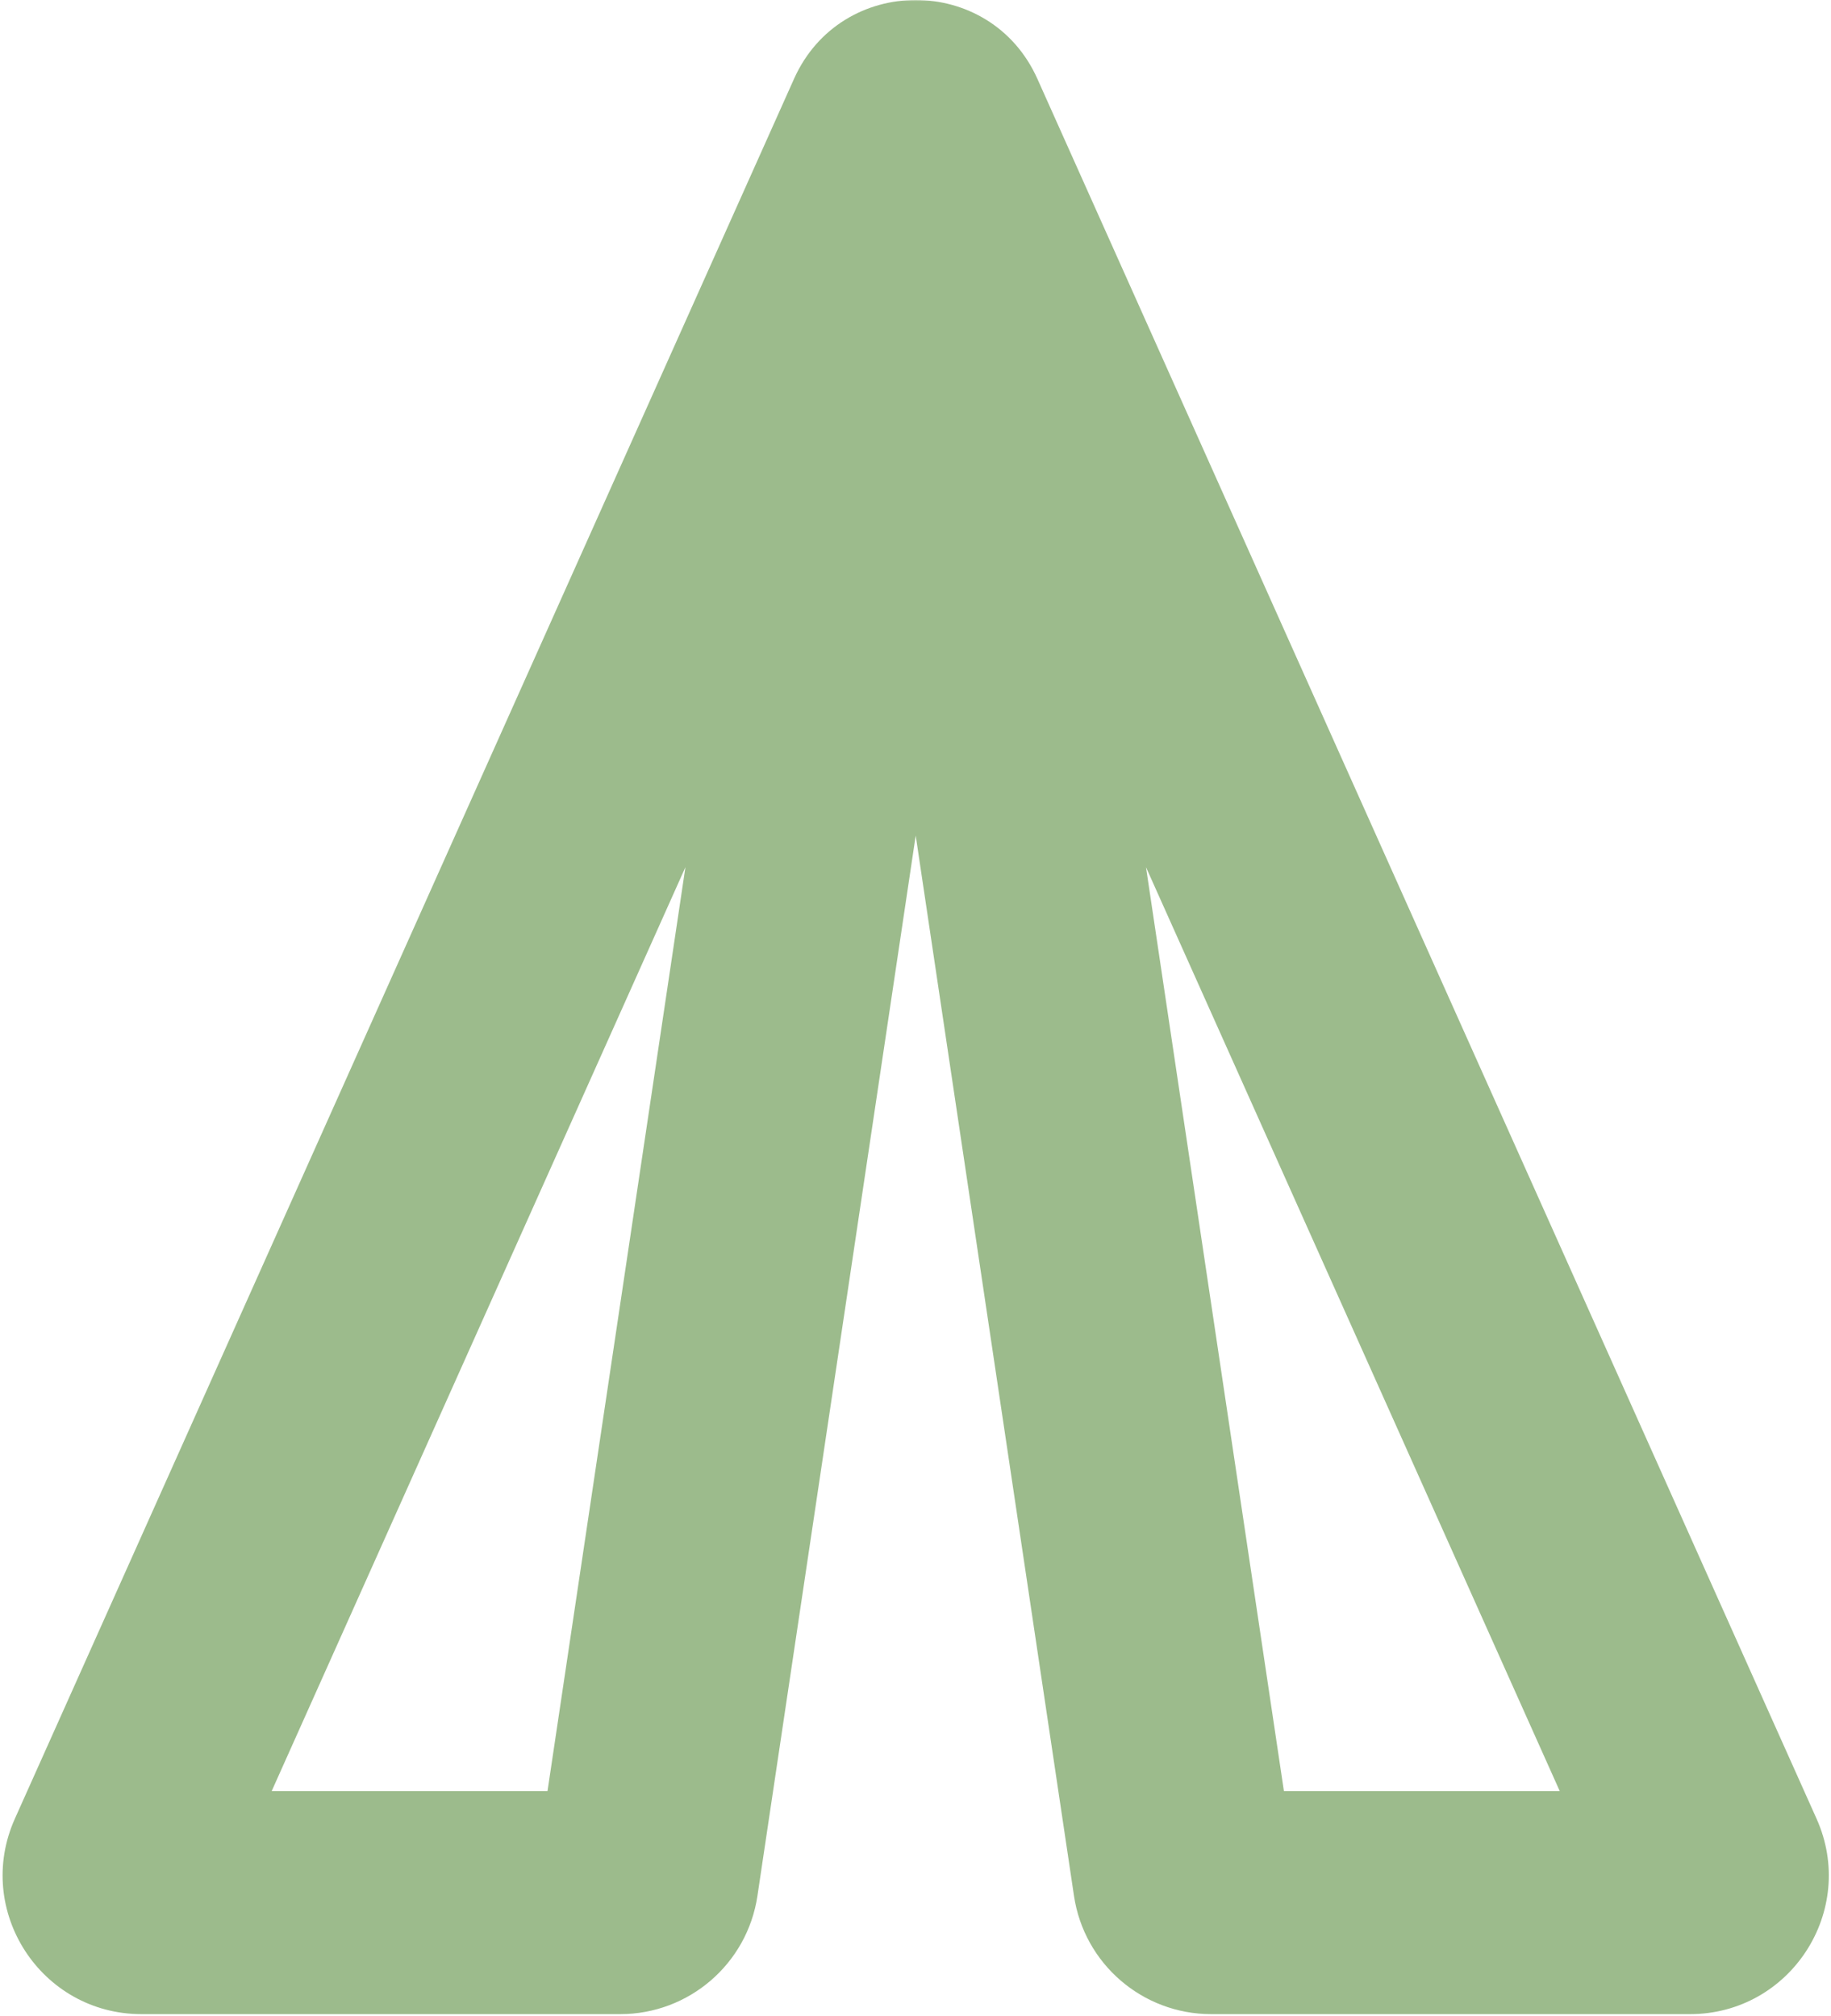 <svg width="673" height="741" viewBox="0 0 673 741" fill="none" xmlns="http://www.w3.org/2000/svg">
<mask id="path-1-outside-1_2_91" maskUnits="userSpaceOnUse" x="0" y="0" width="673" height="741" fill="black">
<rect fill="white" width="673" height="741"/>
<path fill-rule="evenodd" clip-rule="evenodd" d="M343.879 45.731C341.054 39.423 332.1 39.423 329.276 45.731L42.885 685.337C39.922 691.953 44.763 699.424 52.011 699.424H227.959C232.912 699.424 237.118 695.799 237.849 690.9L332.621 55.93C333.299 51.384 339.855 51.384 340.533 55.93L435.305 690.9C436.036 695.799 440.243 699.424 445.195 699.424H621.143C628.391 699.424 633.232 691.953 630.27 685.337L343.879 45.731Z"/>
</mask>
<path d="M329.276 45.731L366.696 62.486V62.486L329.276 45.731ZM343.879 45.731L306.458 62.486V62.486L343.879 45.731ZM332.621 55.93L373.172 61.983L373.172 61.983L332.621 55.93ZM340.533 55.93L381.084 49.878V49.878L340.533 55.93ZM435.305 690.9L475.856 684.848L435.305 690.9ZM237.849 690.9L278.4 696.953L237.849 690.9ZM42.885 685.337L80.305 702.093L42.885 685.337ZM366.696 62.486C355.045 88.505 318.109 88.505 306.458 62.486L381.299 28.976C364 -9.658 309.154 -9.659 291.856 28.976L366.696 62.486ZM80.305 702.093L366.696 62.486L291.856 28.975L5.464 668.582L80.305 702.093ZM227.959 658.424H52.011V740.424H227.959V658.424ZM278.4 696.953L373.172 61.983L292.07 49.878L197.298 684.848L278.4 696.953ZM373.172 61.983C366.895 104.036 306.259 104.032 299.982 61.983L381.084 49.878C373.451 -1.263 299.703 -1.267 292.07 49.878L373.172 61.983ZM299.982 61.983L394.754 696.953L475.856 684.848L381.084 49.878L299.982 61.983ZM621.143 658.424H445.195V740.424H621.143V658.424ZM306.458 62.486L592.85 702.093L667.69 668.582L381.299 28.975L306.458 62.486ZM394.754 696.953C398.483 721.935 419.936 740.424 445.195 740.424V658.424C460.549 658.424 473.589 669.663 475.856 684.848L394.754 696.953ZM227.959 740.424C253.218 740.424 274.671 721.935 278.4 696.953L197.298 684.848C199.565 669.663 212.605 658.424 227.959 658.424V740.424ZM621.143 740.424C658.11 740.424 682.797 702.322 667.69 668.582L592.85 702.093C583.667 681.584 598.672 658.424 621.143 658.424V740.424ZM5.464 668.582C-9.643 702.322 15.044 740.424 52.011 740.424V658.424C74.482 658.424 89.487 681.584 80.305 702.093L5.464 668.582Z" fill="#9CBB8C" mask="url(#path-1-outside-1_2_91)"/>
</svg>
